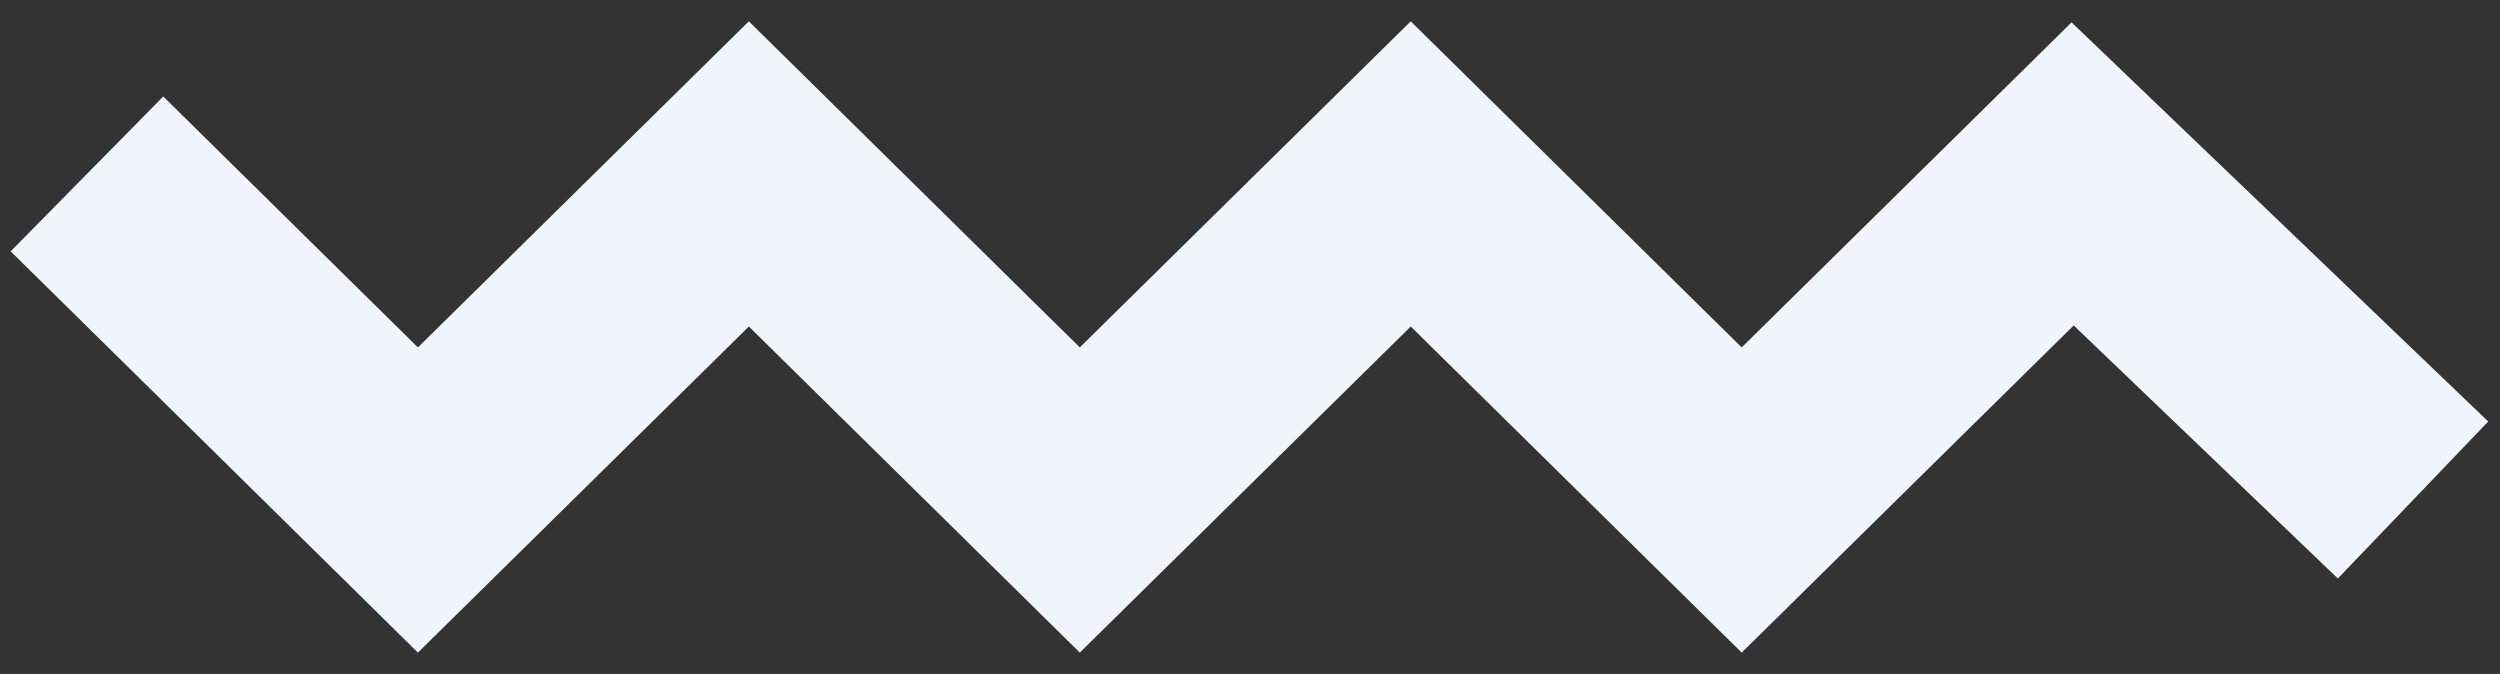 <svg width="115" height="31" viewBox="0 0 115 31" fill="none" xmlns="http://www.w3.org/2000/svg">
<rect x="0" y="0" width="115" height="31" fill="#333333" stroke="none"/>
<path d="M4 8L19.224 23L34.447 8L49.671 23L64.894 8L80.118 23C80.118 23 89.396 13.858 95.341 8L111 23" stroke="#F0F5FB" stroke-width="10"/>
</svg>
